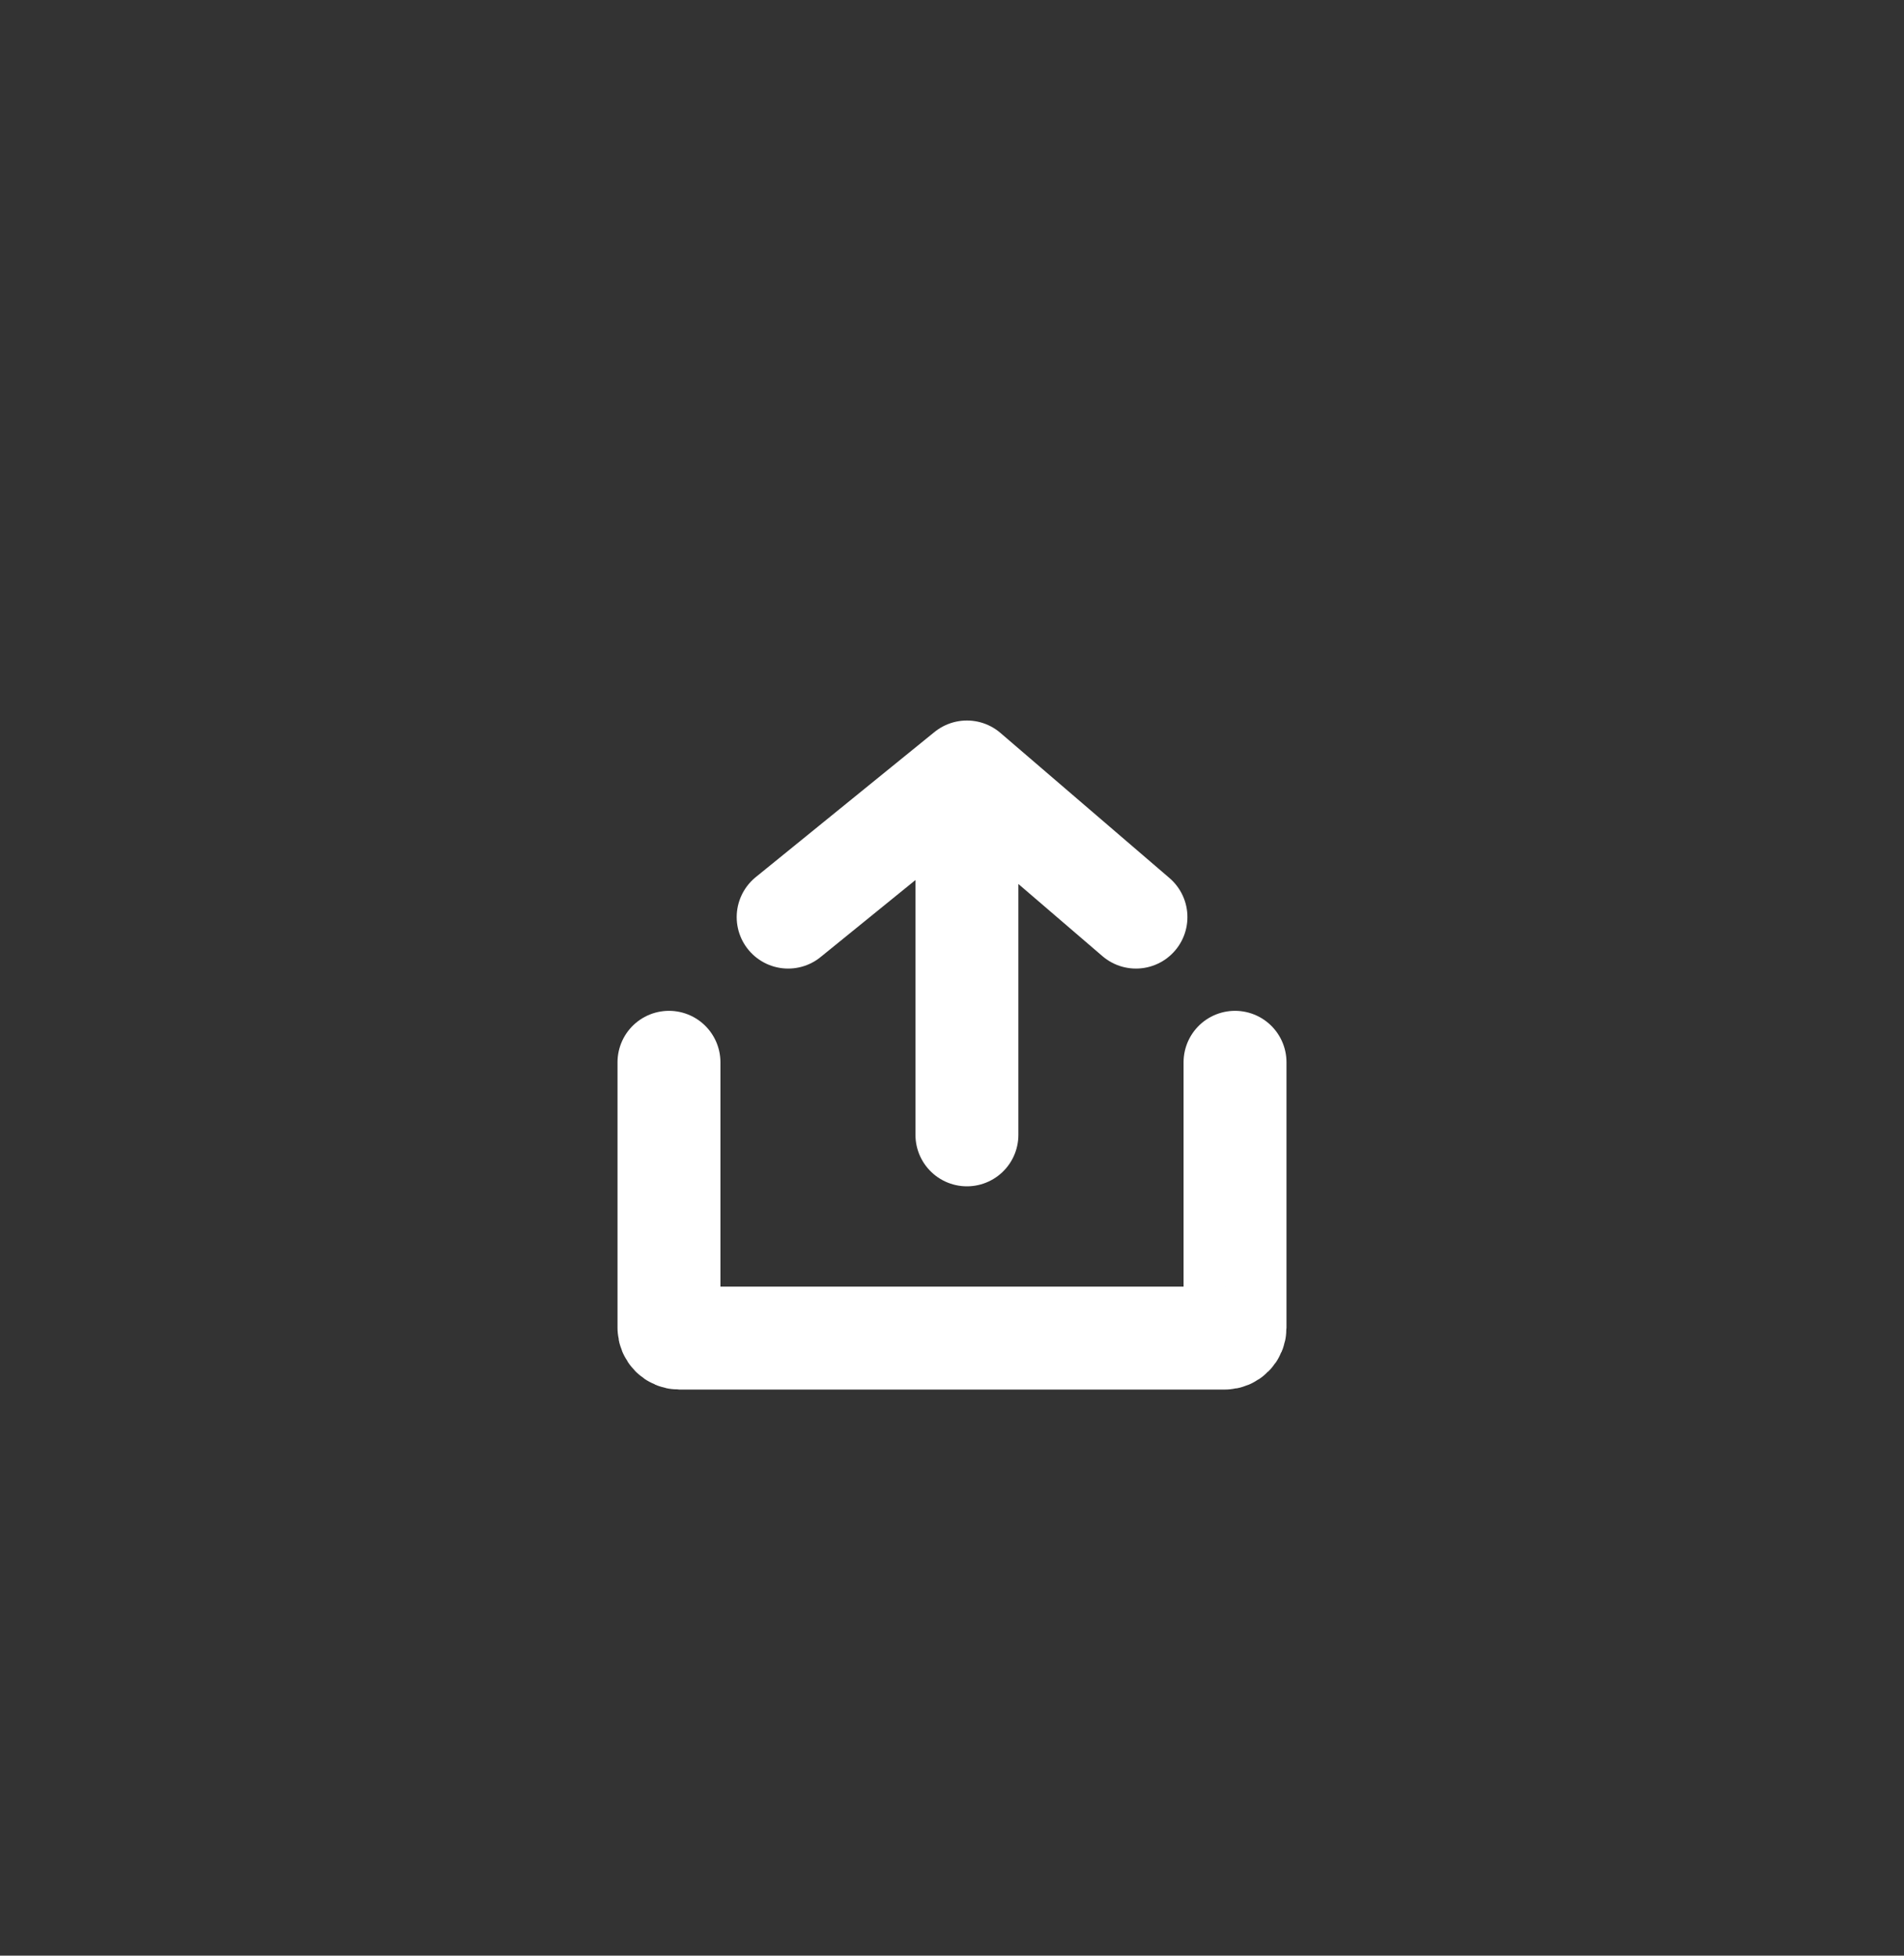 <svg width="37" height="38" viewBox="0 0 37 38" fill="none" xmlns="http://www.w3.org/2000/svg">
<rect x="0" y="0" width="37" height="38" fill="#333333" stroke="none"/>
<g id="upload">
<path id="Vector 4" d="M13 20.641V25.8C13 25.91 13.089 26 13.2 26H23.8C23.91 26 24 25.91 24 25.8V20.641M18.79 22.051V15M18.79 15L15.316 17.82M18.79 15L22.075 17.82" stroke="white" stroke-width="2" stroke-linecap="round" stroke-linejoin="round"/>
</g>
</svg>
